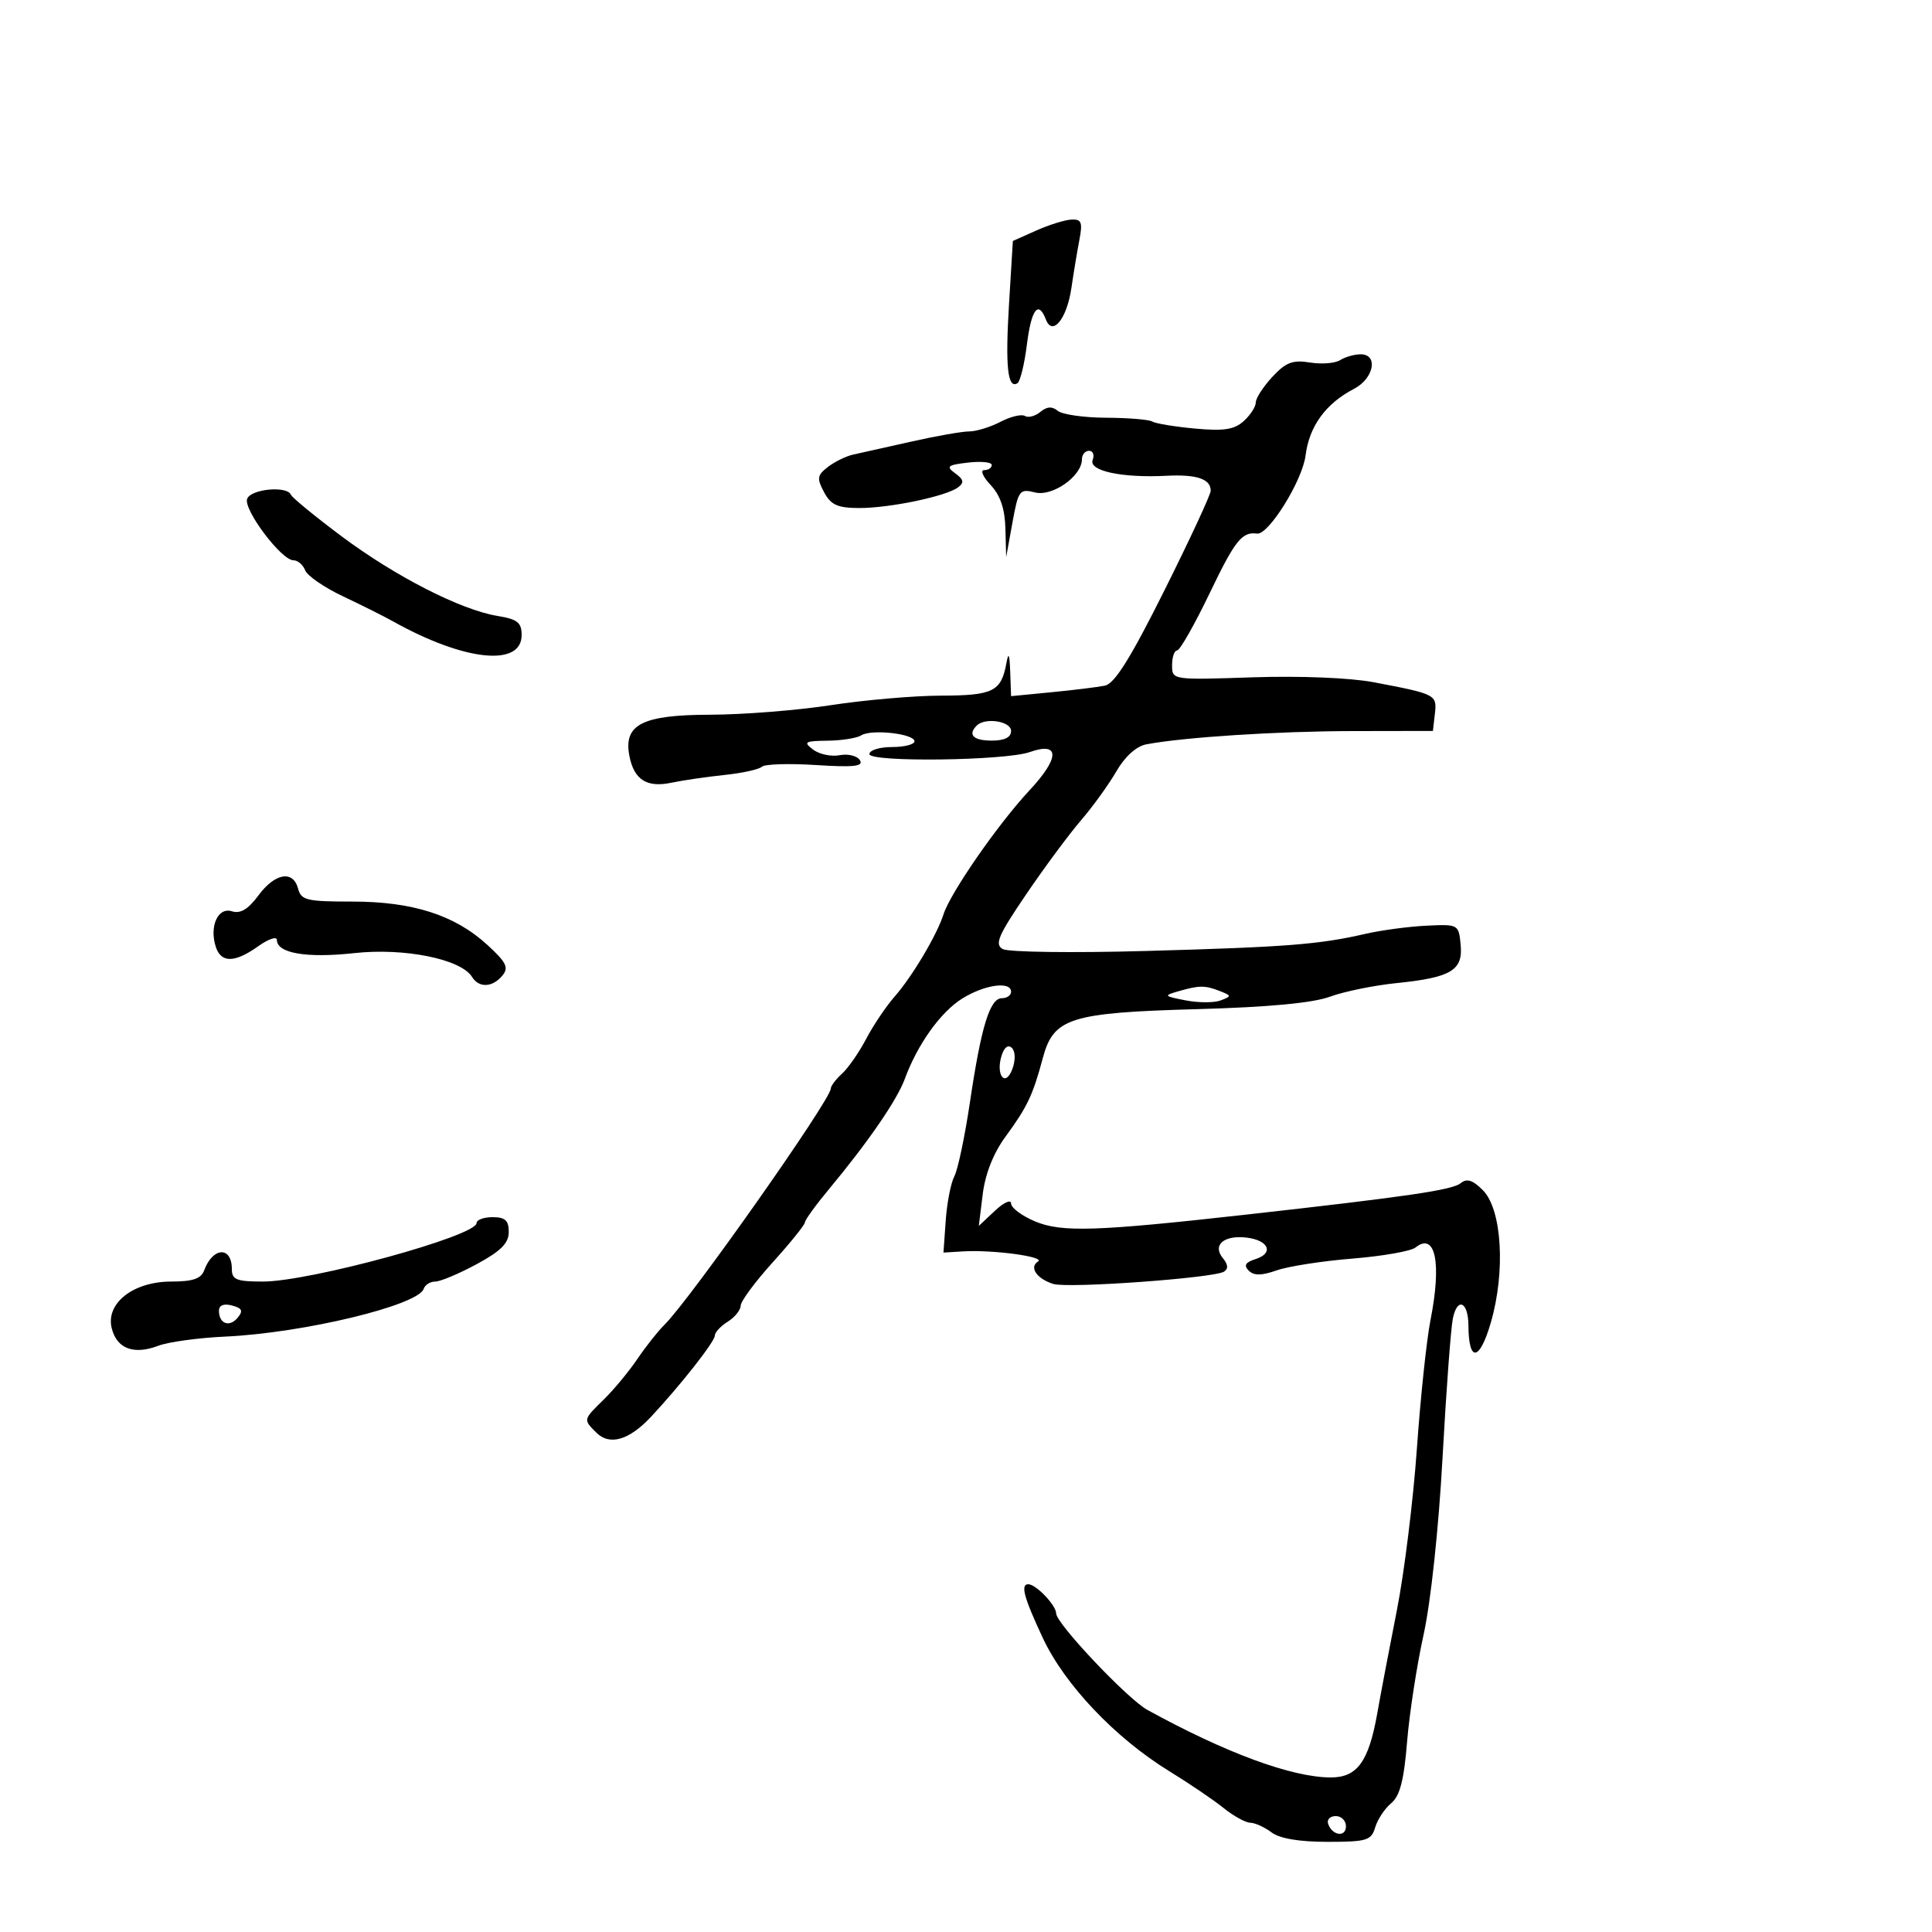 <svg xmlns="http://www.w3.org/2000/svg" width="300" height="300" viewBox="0 0 300 300" version="1.1">
	<path d="M 160.888 35.805 L 157.277 37.418 156.679 47.233 C 156.089 56.916, 156.466 60.448, 157.988 59.507 C 158.416 59.243, 159.076 56.545, 159.455 53.513 C 160.143 48.009, 161.235 46.565, 162.405 49.613 C 163.426 52.274, 165.663 49.517, 166.364 44.734 C 166.705 42.405, 167.264 39.038, 167.606 37.250 C 168.130 34.505, 167.937 34.015, 166.363 34.096 C 165.339 34.149, 162.875 34.918, 160.888 35.805 M 208.086 55.926 C 207.308 56.418, 205.199 56.582, 203.400 56.290 C 200.728 55.856, 199.658 56.266, 197.564 58.526 C 196.154 60.047, 195 61.832, 195 62.491 C 195 63.150, 194.158 64.452, 193.130 65.383 C 191.659 66.713, 190.038 66.962, 185.549 66.547 C 182.409 66.257, 179.431 65.766, 178.931 65.457 C 178.431 65.148, 175.206 64.882, 171.765 64.866 C 168.323 64.849, 164.943 64.368, 164.254 63.796 C 163.376 63.067, 162.563 63.118, 161.544 63.964 C 160.743 64.628, 159.665 64.911, 159.148 64.591 C 158.631 64.272, 156.924 64.680, 155.354 65.499 C 153.784 66.318, 151.600 66.989, 150.500 66.991 C 149.400 66.993, 145.350 67.705, 141.500 68.573 C 137.650 69.441, 133.600 70.345, 132.500 70.583 C 131.400 70.820, 129.634 71.681, 128.575 72.496 C 126.885 73.796, 126.810 74.276, 127.959 76.424 C 129.020 78.406, 130.050 78.874, 133.384 78.887 C 138.110 78.905, 146.902 77.071, 148.761 75.680 C 149.747 74.943, 149.653 74.467, 148.329 73.499 C 146.853 72.420, 147.108 72.206, 150.318 71.831 C 152.343 71.595, 154 71.761, 154 72.201 C 154 72.640, 153.472 73, 152.826 73 C 152.180 73, 152.630 74.042, 153.826 75.314 C 155.326 76.911, 156.037 79.004, 156.119 82.064 L 156.238 86.500 157.209 81.164 C 158.129 76.110, 158.314 75.862, 160.720 76.466 C 163.436 77.148, 168 73.925, 168 71.326 C 168 70.597, 168.498 70, 169.107 70 C 169.716 70, 169.968 70.640, 169.668 71.422 C 169.017 73.120, 174.222 74.236, 181.120 73.879 C 185.818 73.636, 188 74.371, 188 76.198 C 188 76.792, 184.767 83.753, 180.815 91.666 C 175.544 102.220, 173.079 106.165, 171.565 106.469 C 170.429 106.697, 166.688 107.157, 163.250 107.491 L 157 108.099 156.864 104.300 C 156.765 101.534, 156.603 101.180, 156.268 103 C 155.463 107.380, 154.211 107.999, 146.128 108.018 C 141.932 108.028, 134.225 108.695, 129 109.500 C 123.775 110.305, 115.337 110.972, 110.250 110.982 C 99.741 111.002, 96.799 112.499, 97.727 117.353 C 98.438 121.070, 100.423 122.347, 104.241 121.543 C 106.033 121.166, 109.750 120.623, 112.500 120.336 C 115.250 120.050, 117.859 119.476, 118.297 119.061 C 118.735 118.646, 122.513 118.526, 126.693 118.794 C 132.563 119.171, 134.118 119.001, 133.529 118.047 C 133.109 117.367, 131.694 117.017, 130.384 117.267 C 129.074 117.517, 127.214 117.124, 126.251 116.393 C 124.700 115.215, 124.957 115.058, 128.500 115.016 C 130.700 114.991, 133.056 114.616, 133.737 114.184 C 135.315 113.181, 142 113.930, 142 115.109 C 142 115.599, 140.425 116, 138.500 116 C 136.575 116, 135 116.492, 135 117.094 C 135 118.392, 156.110 118.125, 159.913 116.779 C 164.599 115.121, 164.578 117.674, 159.864 122.717 C 154.994 127.927, 147.568 138.635, 146.507 141.979 C 145.497 145.161, 141.649 151.638, 138.928 154.736 C 137.593 156.256, 135.600 159.216, 134.500 161.313 C 133.400 163.410, 131.713 165.842, 130.750 166.718 C 129.787 167.593, 129 168.639, 129 169.041 C 129 170.770, 107.117 201.843, 103.169 205.719 C 102.171 206.699, 100.290 209.075, 98.987 211 C 97.685 212.925, 95.355 215.741, 93.809 217.259 C 90.515 220.493, 90.538 220.395, 92.605 222.463 C 94.660 224.517, 97.691 223.637, 101.091 219.998 C 105.692 215.074, 111 208.319, 111 207.388 C 111 206.889, 111.900 205.919, 113 205.232 C 114.100 204.545, 115.006 203.424, 115.013 202.742 C 115.021 202.059, 117.265 199.025, 120 196 C 122.735 192.975, 124.979 190.190, 124.987 189.811 C 124.994 189.432, 126.688 187.095, 128.750 184.617 C 134.783 177.370, 139.297 170.806, 140.494 167.540 C 142.465 162.159, 146.074 157.117, 149.448 155.032 C 152.928 152.881, 157 152.325, 157 154 C 157 154.550, 156.360 155, 155.578 155 C 153.707 155, 152.360 159.382, 150.612 171.149 C 149.823 176.456, 148.735 181.631, 148.193 182.649 C 147.651 183.667, 147.048 186.750, 146.854 189.500 L 146.500 194.500 149.500 194.317 C 154.135 194.033, 162.386 195.143, 161.181 195.888 C 159.759 196.767, 160.988 198.571, 163.555 199.371 C 165.855 200.087, 188.446 198.461, 190.061 197.462 C 190.756 197.033, 190.700 196.343, 189.891 195.369 C 188.214 193.348, 190.034 191.759, 193.551 192.172 C 197.011 192.578, 197.857 194.593, 194.954 195.514 C 193.385 196.013, 193.098 196.498, 193.900 197.300 C 194.702 198.102, 195.885 198.091, 198.251 197.261 C 200.038 196.633, 205.325 195.811, 210 195.434 C 214.675 195.056, 219.082 194.283, 219.792 193.716 C 222.889 191.245, 223.888 196.088, 222.122 205 C 221.522 208.025, 220.571 217.025, 220.009 225 C 219.446 232.975, 218.053 244.225, 216.914 250 C 215.774 255.775, 214.404 262.975, 213.870 266 C 212.537 273.538, 210.762 276, 206.658 276 C 200.637 276, 190.372 272.223, 178.167 265.515 C 175.088 263.823, 164 252.098, 164 250.534 C 164 249.277, 160.871 246, 159.671 246 C 158.430 246, 158.984 248.049, 161.923 254.336 C 165.316 261.592, 173.165 269.864, 181.546 275.016 C 184.663 276.932, 188.468 279.512, 190.001 280.750 C 191.534 281.988, 193.399 283.014, 194.144 283.032 C 194.890 283.049, 196.374 283.724, 197.441 284.532 C 198.702 285.486, 201.744 286, 206.124 286 C 212.249 286, 212.927 285.794, 213.539 283.750 C 213.910 282.512, 215.028 280.825, 216.025 280 C 217.372 278.885, 218.004 276.447, 218.488 270.500 C 218.846 266.100, 220 258.601, 221.053 253.835 C 222.172 248.770, 223.395 237.347, 223.998 226.335 C 224.565 215.976, 225.285 206.259, 225.596 204.741 C 226.291 201.360, 227.994 202.112, 228.015 205.809 C 228.048 211.607, 229.742 211.399, 231.491 205.382 C 233.804 197.428, 233.224 187.780, 230.256 184.811 C 228.669 183.224, 227.769 182.942, 226.805 183.730 C 225.511 184.786, 218.557 185.804, 193.500 188.606 C 170.182 191.212, 164.855 191.384, 160.738 189.664 C 158.682 188.805, 157 187.551, 157 186.877 C 157 186.203, 155.873 186.711, 154.495 188.005 L 151.989 190.359 152.598 185.429 C 152.987 182.270, 154.258 179.063, 156.134 176.500 C 159.524 171.870, 160.379 170.068, 161.930 164.282 C 163.601 158.050, 166.144 157.248, 186 156.696 C 196.974 156.391, 203.840 155.746, 206.500 154.770 C 208.700 153.963, 213.333 153.015, 216.796 152.662 C 225.340 151.792, 227.196 150.684, 226.808 146.684 C 226.503 143.534, 226.447 143.503, 221.500 143.740 C 218.750 143.871, 214.475 144.444, 212 145.013 C 204.796 146.667, 199.743 147.060, 177.879 147.669 C 166.537 147.985, 156.560 147.851, 155.708 147.372 C 154.410 146.641, 154.996 145.268, 159.330 138.890 C 162.173 134.704, 166.006 129.529, 167.847 127.390 C 169.689 125.250, 172.164 121.825, 173.347 119.777 C 174.684 117.466, 176.447 115.875, 178 115.580 C 183.806 114.476, 198.351 113.540, 210 113.521 L 222.500 113.500 222.808 110.836 C 223.152 107.859, 222.993 107.777, 213.291 105.935 C 209.659 105.245, 201.875 104.929, 194.541 105.173 C 182.007 105.591, 182 105.589, 182 103.295 C 182 102.033, 182.353 101, 182.784 101 C 183.215 101, 185.513 96.950, 187.890 92 C 191.780 83.901, 192.872 82.534, 195.184 82.859 C 196.970 83.111, 202.235 74.647, 202.726 70.733 C 203.297 66.183, 205.852 62.668, 210.250 60.379 C 213.359 58.762, 214.062 54.991, 211.250 55.015 C 210.287 55.024, 208.864 55.433, 208.086 55.926 M 38.381 77.450 C 37.749 79.096, 43.690 87, 45.560 87 C 46.234 87, 47.054 87.697, 47.381 88.550 C 47.708 89.402, 50.343 91.218, 53.238 92.586 C 56.132 93.954, 59.625 95.702, 61 96.471 C 72.060 102.659, 81 103.615, 81 98.609 C 81 96.665, 80.347 96.149, 77.250 95.642 C 71.557 94.711, 61.354 89.495, 53 83.245 C 48.875 80.159, 45.350 77.266, 45.167 76.817 C 44.589 75.400, 38.966 75.924, 38.381 77.450 M 151.667 112.667 C 150.233 114.100, 151.133 115, 154 115 C 156 115, 157 114.500, 157 113.500 C 157 111.986, 152.976 111.358, 151.667 112.667 M 40.123 139.047 C 38.533 141.198, 37.326 141.921, 36.016 141.505 C 33.854 140.819, 32.486 143.807, 33.500 147 C 34.312 149.559, 36.437 149.537, 40.096 146.932 C 41.693 145.794, 43 145.356, 43 145.957 C 43 148.022, 47.622 148.810, 54.996 148 C 62.790 147.145, 71.594 148.924, 73.300 151.699 C 74.367 153.435, 76.468 153.345, 78.001 151.498 C 79.039 150.249, 78.645 149.445, 75.657 146.708 C 70.608 142.083, 64.057 139.989, 54.656 139.995 C 47.652 139.999, 46.757 139.786, 46.290 138 C 45.525 135.077, 42.704 135.556, 40.123 139.047 M 183 153.918 C 180.638 154.598, 180.699 154.676, 184.116 155.339 C 186.104 155.725, 188.547 155.728, 189.543 155.345 C 191.259 154.687, 191.253 154.611, 189.427 153.895 C 187.100 152.984, 186.239 152.987, 183 153.918 M 155.535 163.890 C 154.564 166.949, 156.115 168.921, 157.195 166.001 C 157.704 164.625, 157.678 163.278, 157.130 162.730 C 156.555 162.155, 155.945 162.599, 155.535 163.890 M 74 189.918 C 74 191.920, 48.127 199, 40.812 199 C 36.715 199, 36 198.711, 36 197.059 C 36 193.486, 33.049 193.617, 31.708 197.250 C 31.225 198.560, 29.937 199, 26.587 199 C 20.680 199, 16.377 202.383, 17.351 206.262 C 18.146 209.430, 20.776 210.416, 24.577 208.971 C 26.140 208.377, 30.812 207.736, 34.959 207.546 C 47.108 206.991, 64.933 202.701, 65.791 200.126 C 65.998 199.507, 66.807 199, 67.591 199 C 68.374 199, 71.261 197.787, 74.007 196.304 C 77.772 194.270, 79 193.041, 79 191.304 C 79 189.513, 78.443 189, 76.500 189 C 75.125 189, 74 189.413, 74 189.918 M 34 203.535 C 34 205.558, 35.623 206.159, 36.908 204.611 C 37.794 203.543, 37.601 203.129, 36.021 202.716 C 34.731 202.379, 34 202.675, 34 203.535 M 206.229 283.188 C 206.847 285.042, 209 285.349, 209 283.583 C 209 282.712, 208.287 282, 207.417 282 C 206.546 282, 206.011 282.534, 206.229 283.188" stroke="none" fill="black" fill-rule="evenodd"/>
</svg>